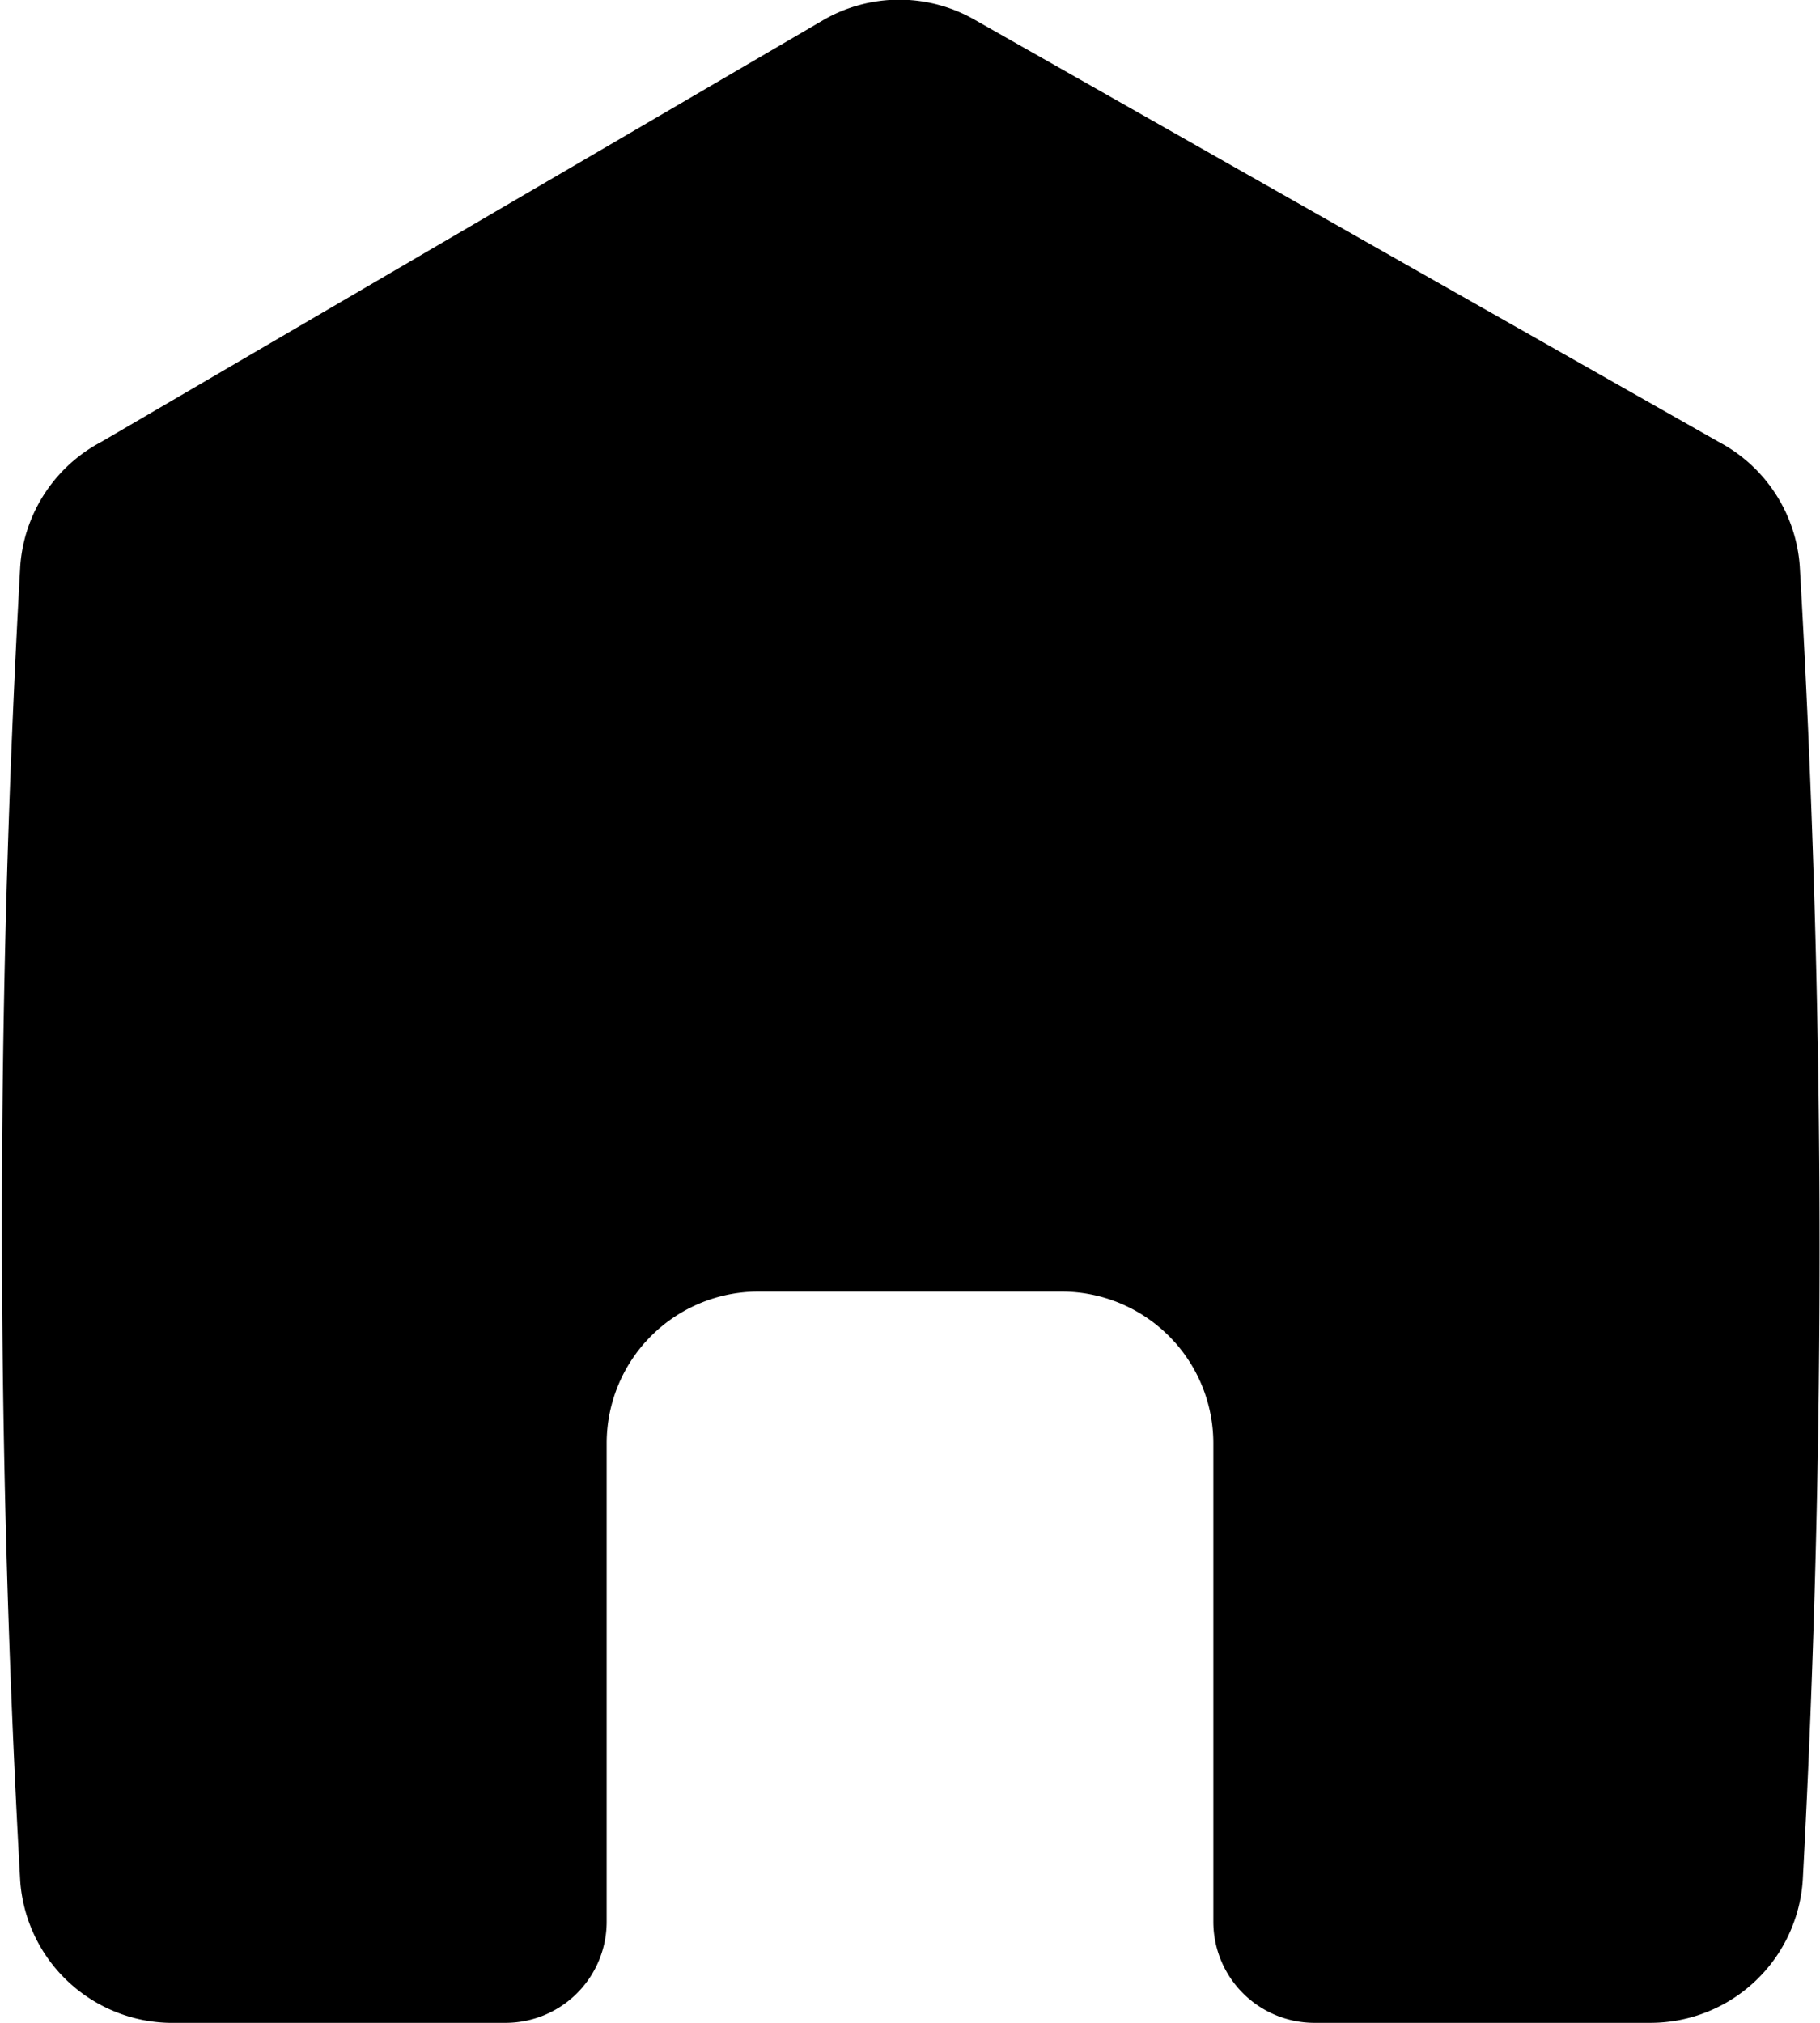 <svg xmlns="http://www.w3.org/2000/svg" viewBox="0 0 18 20"><title>AboutUs</title><g id="Layer_2" data-name="Layer 2"><g id="Isolation_Mode" data-name="Isolation Mode"><path d="M17.8,5.6A1.51,1.51,0,0,0,17,4.37L9.63.19A1.5,1.5,0,0,0,8.14.2L1,4.37A1.51,1.51,0,0,0,.2,5.6a116.79,116.79,0,0,0,0,13A1.51,1.51,0,0,0,1.67,20H5a1,1,0,0,0,1-1V14.27a1.5,1.5,0,0,1,1.5-1.5h3a1.5,1.5,0,0,1,1.5,1.5V19a1,1,0,0,0,1,1h3.33a1.51,1.51,0,0,0,1.5-1.42A116.79,116.79,0,0,0,17.8,5.6Z"/></g></g></svg>
